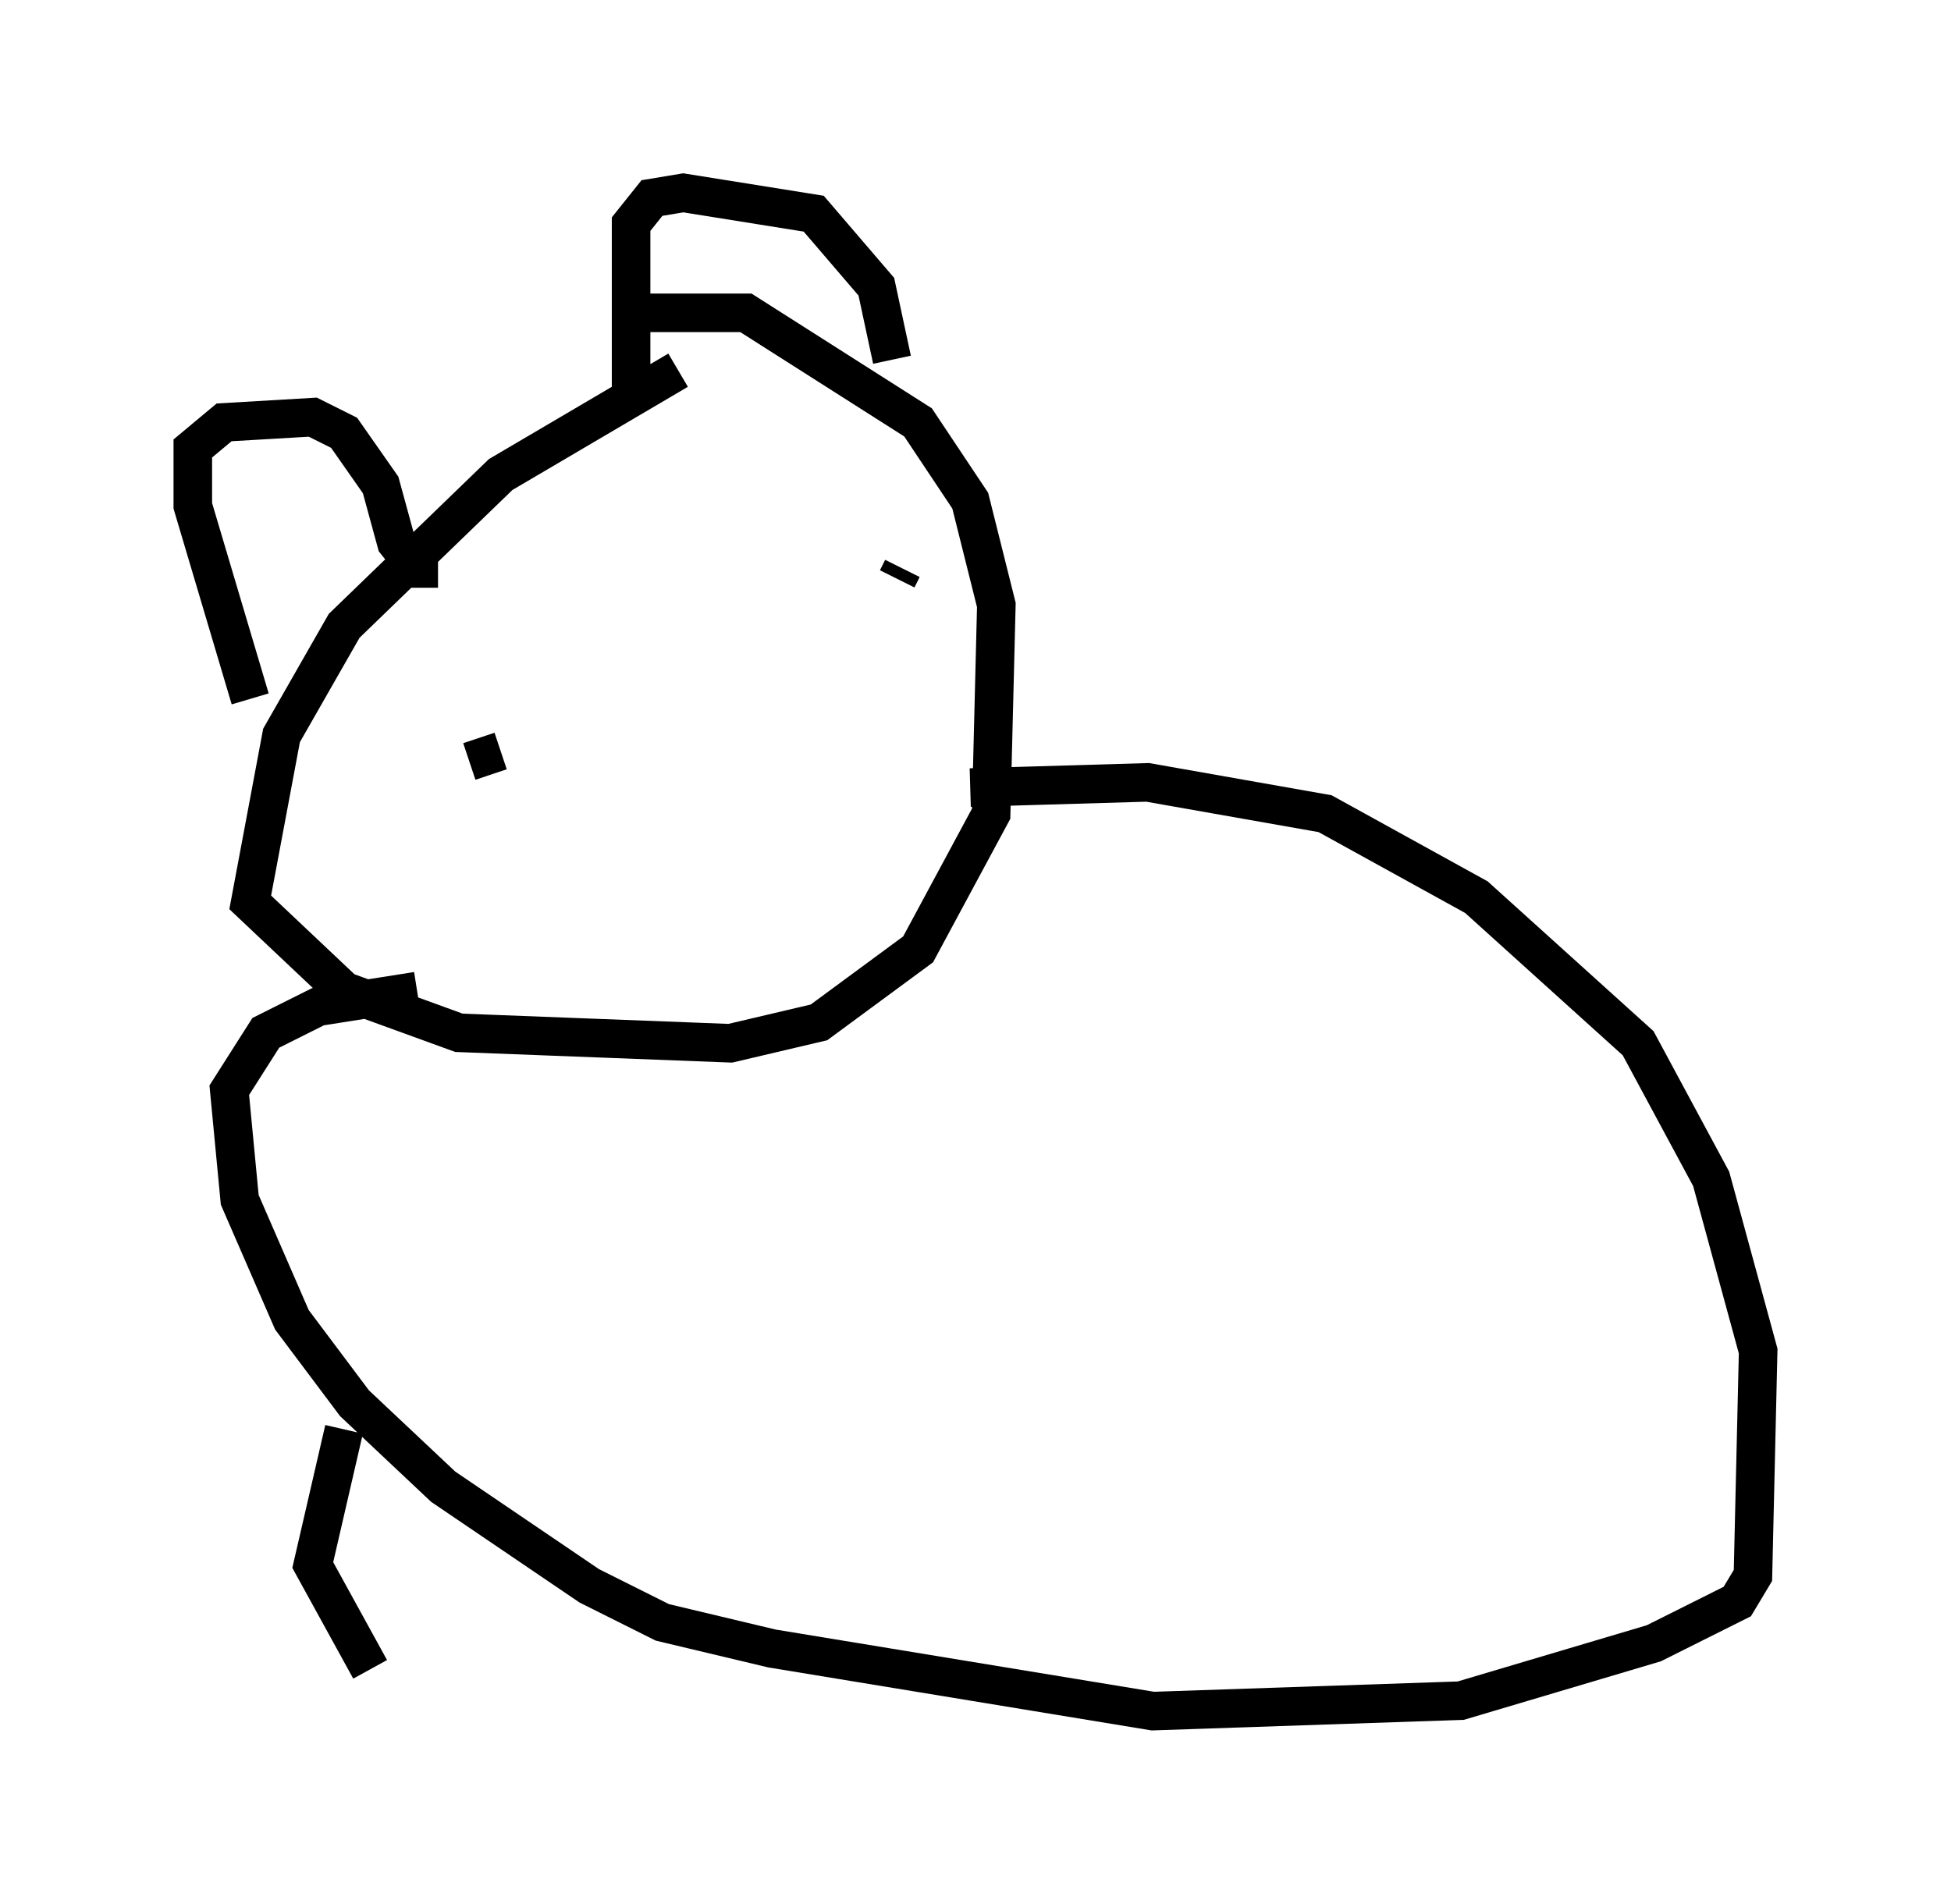 <?xml version="1.0" encoding="utf-8" ?>
<svg baseProfile="full" height="49.377" version="1.1" width="50.595" xmlns="http://www.w3.org/2000/svg" xmlns:ev="http://www.w3.org/2001/xml-events" xmlns:xlink="http://www.w3.org/1999/xlink"><defs /><rect fill="white" height="49.377" width="50.595" x="0" y="0" /><path d="M19.479, 8.924 m-1.894, 0.677 l-4.601, 2.706 -4.059, 3.924 l-1.624, 2.842 -0.812, 4.33 l2.436, 2.3 2.977, 1.083 l7.036, 0.271 2.3, -0.541 l2.571, -1.894 1.894, -3.518 l0.135, -5.413 -0.677, -2.706 l-1.353, -2.03 -4.465, -2.842 l-2.842, 0.0 m-10.013, 10.013 l-1.488, -5.007 0.0, -1.488 l0.812, -0.677 2.3, -0.135 l0.812, 0.406 0.947, 1.353 l0.406, 1.488 0.541, 0.677 l0.541, 0.0 m5.007, -4.465 l0.0, -4.465 0.541, -0.677 l0.812, -0.135 3.383, 0.541 l1.624, 1.894 0.406, 1.894 m-10.961, 10.419 l0.812, -0.271 m10.419, -4.736 l-0.135, 0.271 m1.894, 5.413 l4.601, -0.135 4.601, 0.812 l3.924, 2.165 4.195, 3.789 l1.894, 3.518 1.218, 4.465 l-0.135, 5.819 -0.406, 0.677 l-2.165, 1.083 -5.007, 1.488 l-7.984, 0.271 -9.878, -1.624 l-2.842, -0.677 -1.894, -0.947 l-3.789, -2.571 -2.3, -2.165 l-1.624, -2.165 -1.353, -3.112 l-0.271, -2.842 0.947, -1.488 l1.353, -0.677 2.571, -0.406 m-1.894, 11.367 l-0.812, 3.518 1.488, 2.706 " fill="none" stroke="black" stroke-width="1" /></svg>